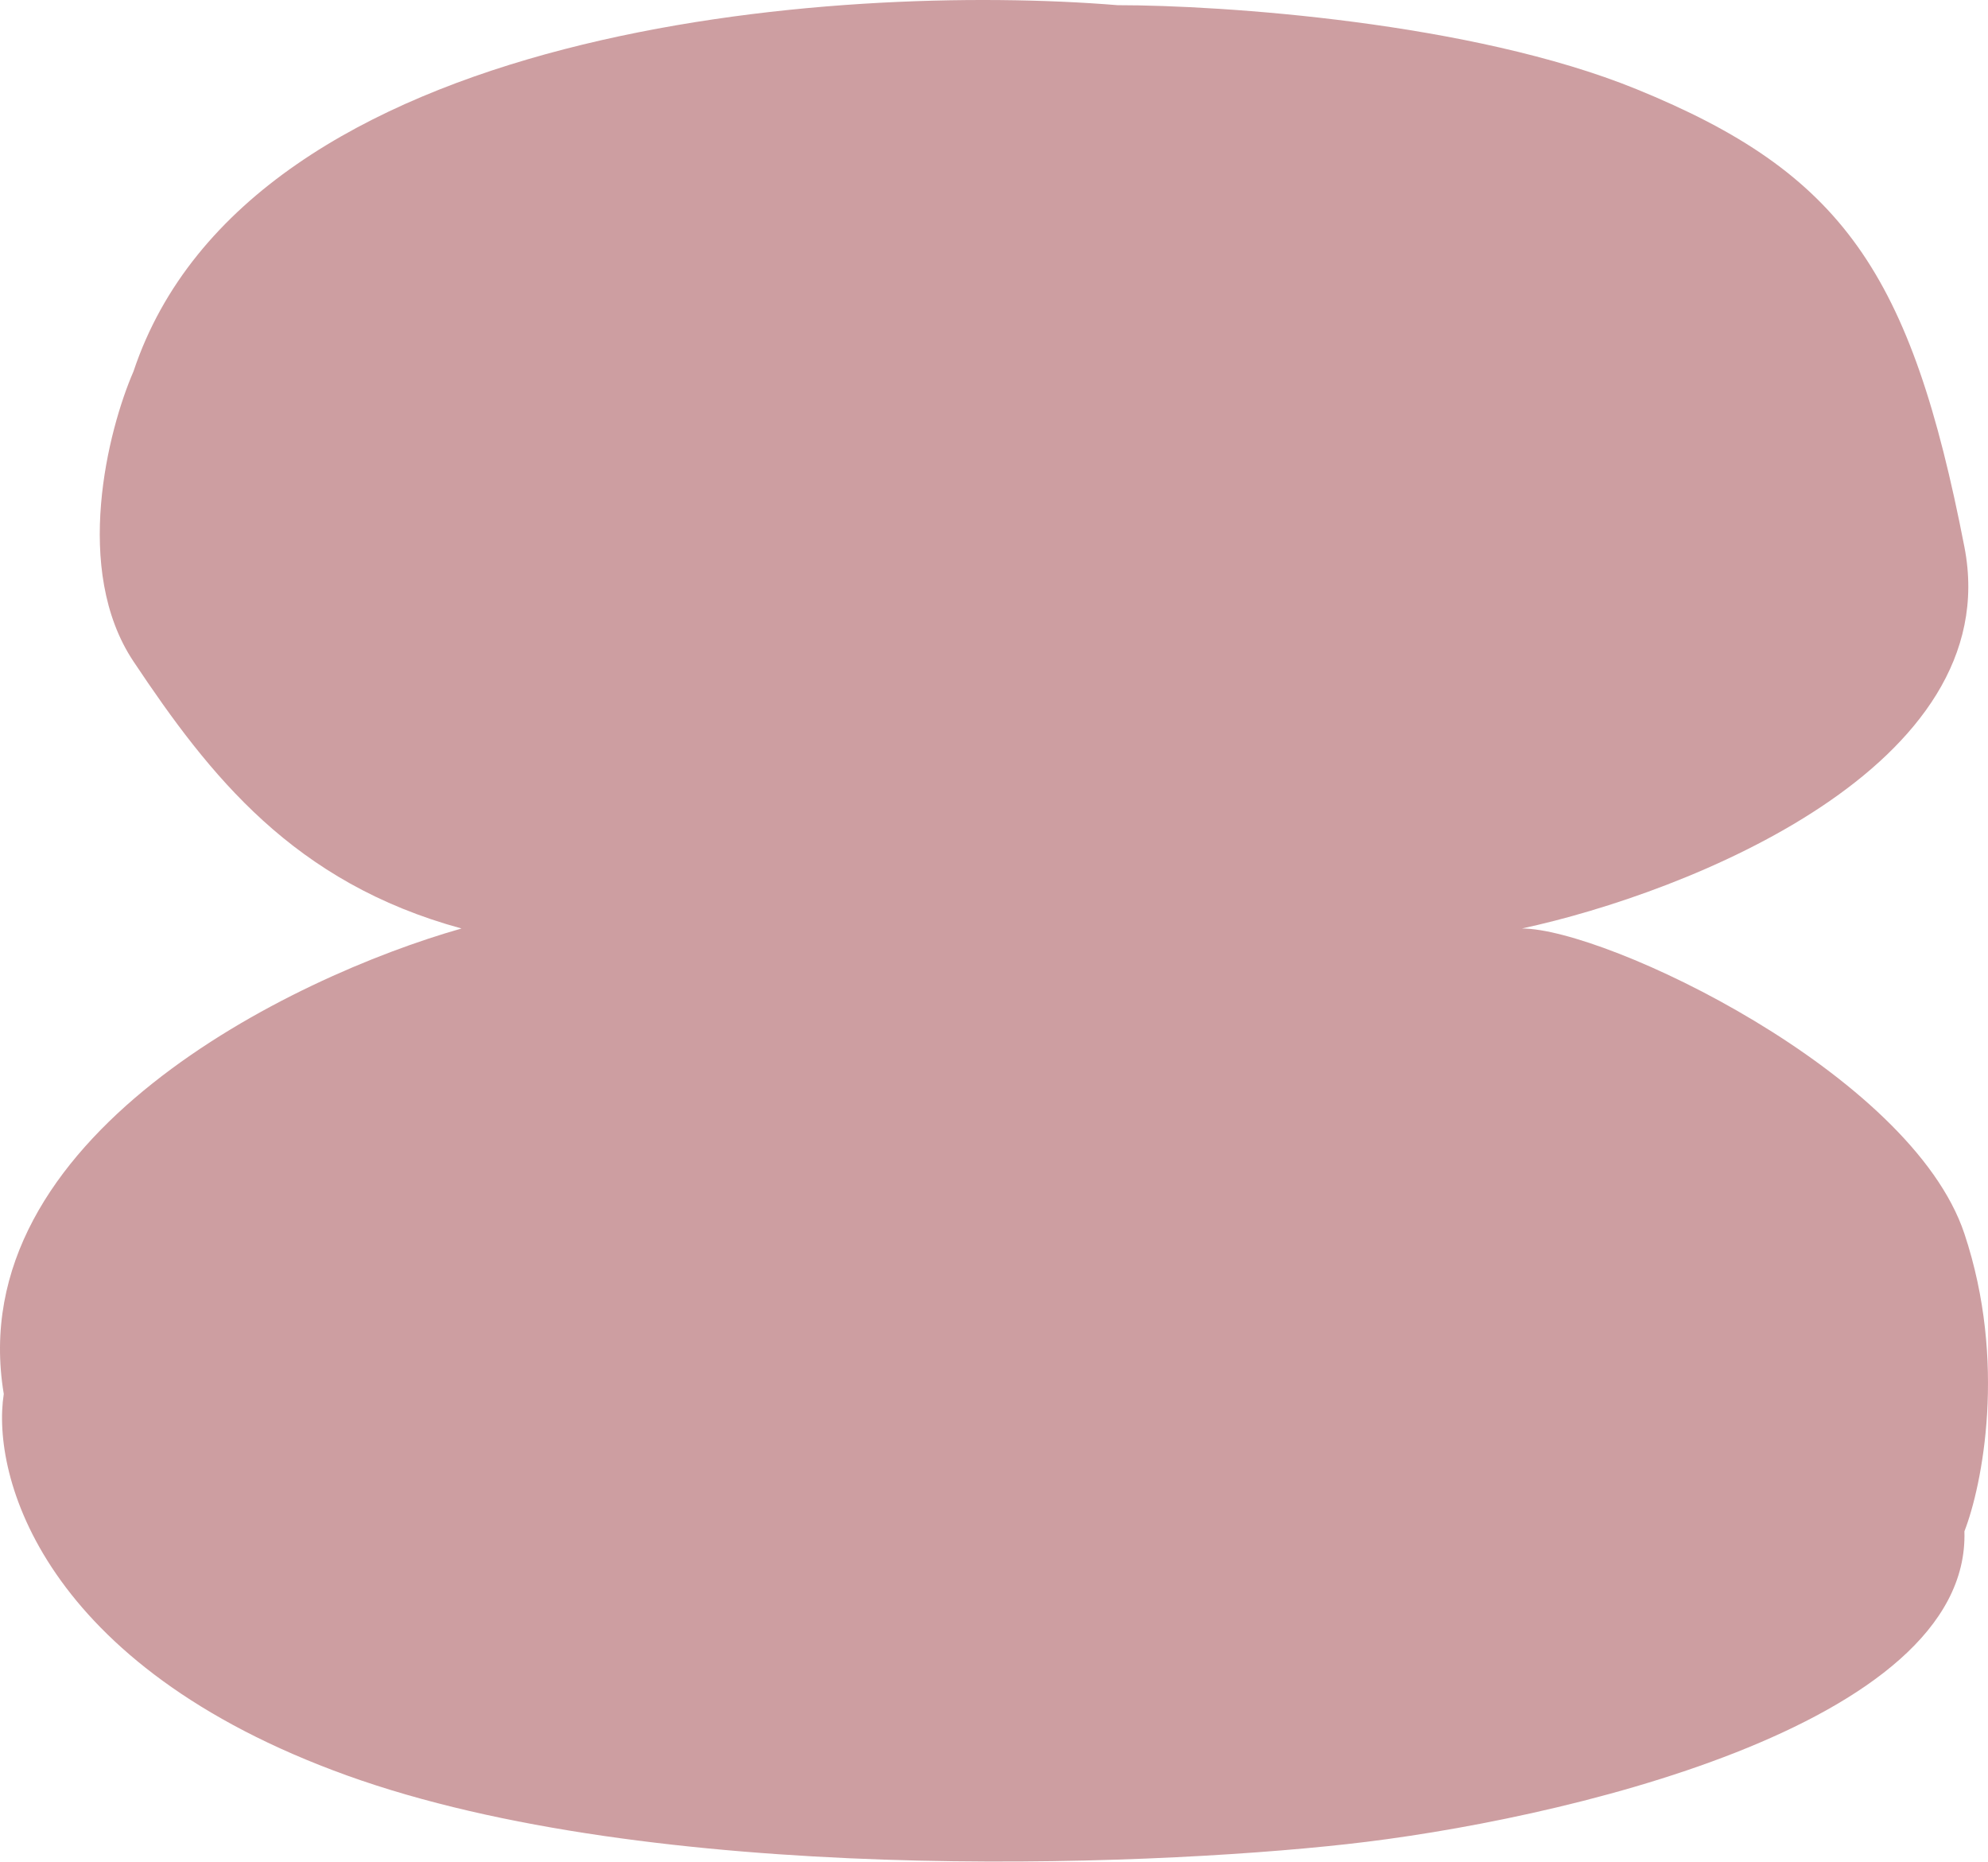 <svg width="251" height="235" viewBox="0 0 251 235" fill="none" xmlns="http://www.w3.org/2000/svg">
<g style="mix-blend-mode:multiply">
<path d="M16.852 46.888C31.493 2.966 105.788 -2.236 141.106 0.654C154.27 0.654 185.798 2.773 206.604 11.249C232.61 21.844 241.279 34.366 248.022 69.042C253.416 96.782 213.025 112.707 192.156 117.202C202.751 117.202 241.279 135.503 248.022 155.73C253.416 171.912 250.269 187.516 248.022 193.296C248.792 217.954 196.329 229.898 170.002 232.787C143.995 235.677 82.35 237.988 43.821 224.118C5.293 210.248 -1.128 186.232 0.477 175.958C-4.917 143.594 36.758 123.302 58.27 117.202C37.079 111.423 26.484 97.938 16.852 83.49C9.146 71.931 13.641 54.273 16.852 46.888Z" fill="#CD9EA1"/>
</g>
</svg>
